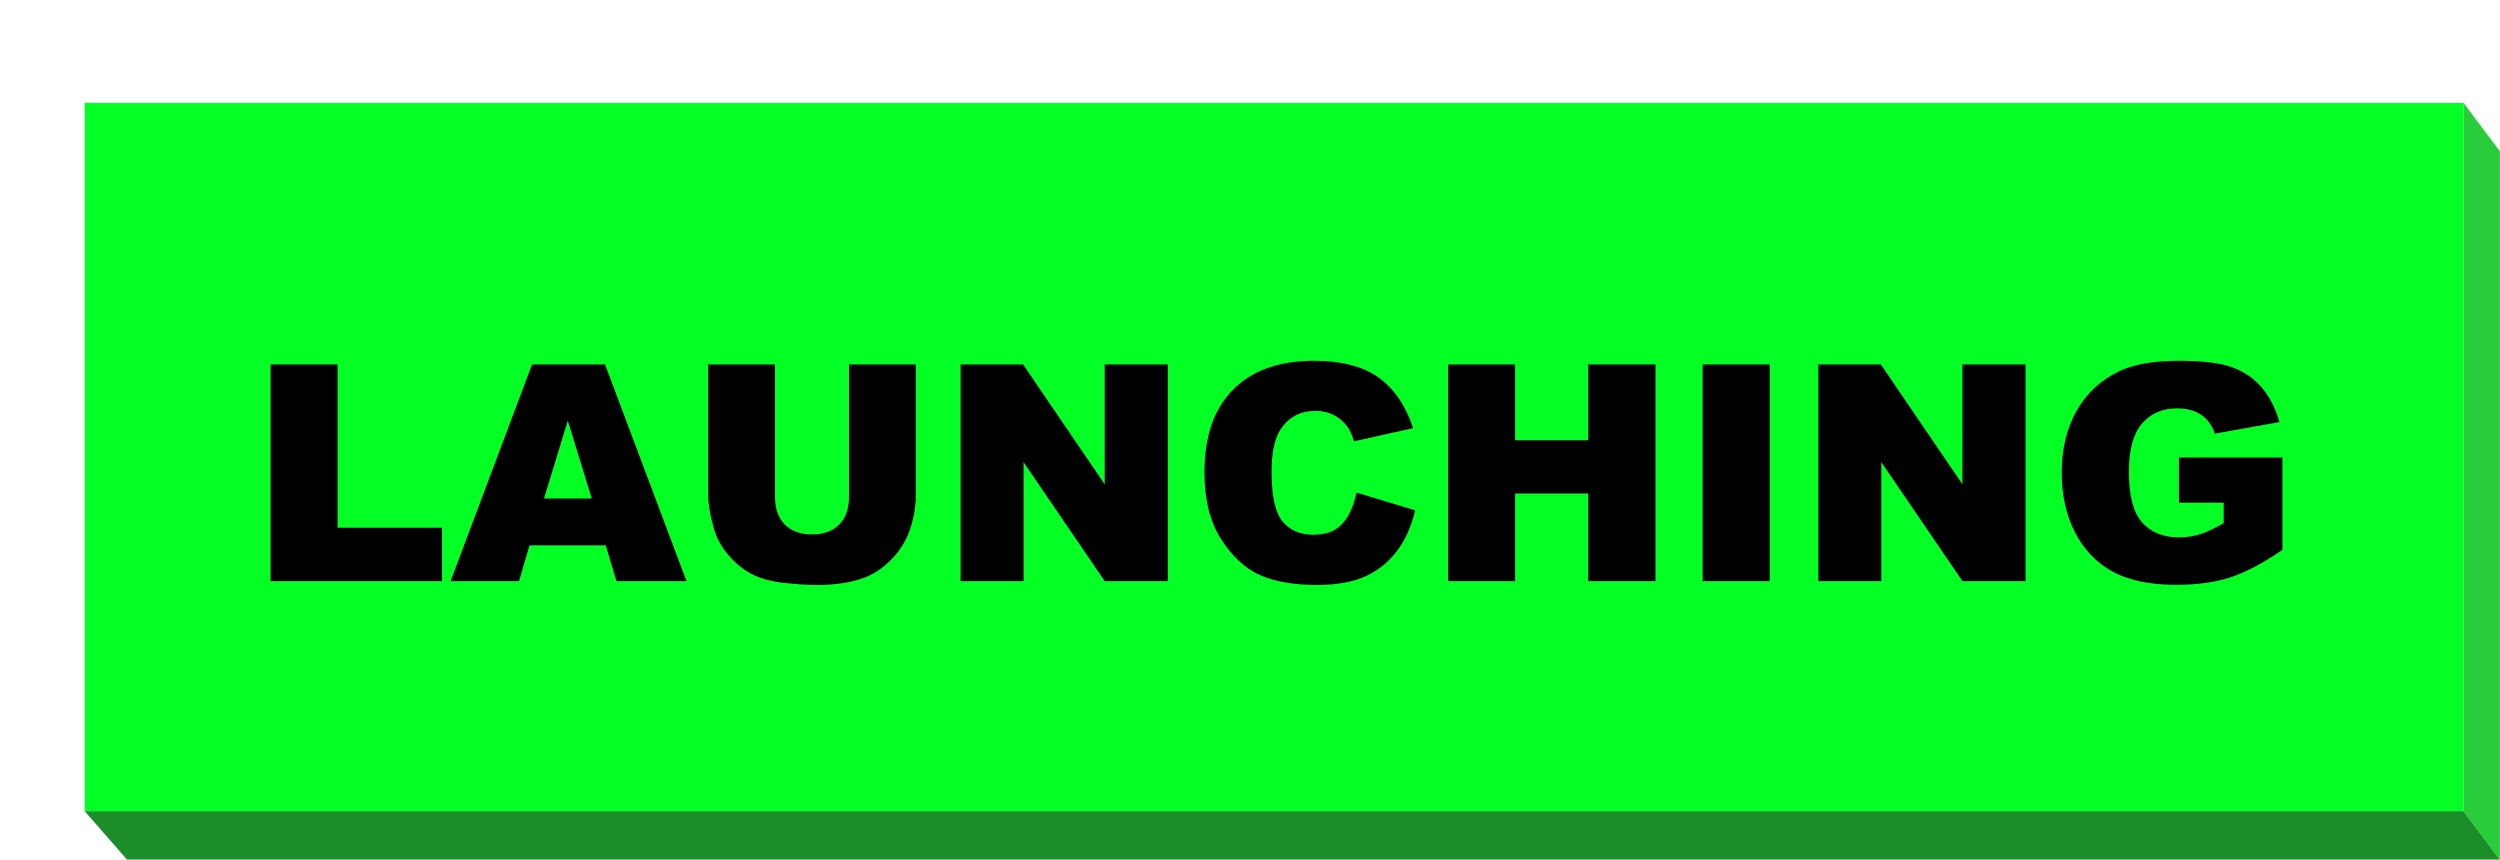 <svg width="413" height="142" viewBox="0 0 413 142" fill="none" xmlns="http://www.w3.org/2000/svg">
<path d="M20.981 141.998H412.981L406.981 134H13.981L20.981 141.998Z" fill="#1B8D29"/>
<path d="M406.981 134.047L406.981 17L412.981 25V142L406.981 134.047Z" fill="#29CD3C"/>
<path d="M14 17H407V134H14V17Z" fill="#03FF24"/>
<path d="M44.704 60.209H55.764V87.187H73.024V96H44.704V60.209ZM100.075 90.092H87.478L85.744 96H74.44L87.893 60.209H99.953L113.405 96H101.833L100.075 90.092ZM97.756 82.353L93.801 69.487L89.87 82.353H97.756ZM140.261 60.209H151.296V81.547C151.296 83.663 150.962 85.665 150.295 87.553C149.644 89.425 148.61 91.069 147.194 92.484C145.795 93.884 144.322 94.869 142.775 95.439C140.627 96.236 138.047 96.635 135.036 96.635C133.295 96.635 131.39 96.513 129.323 96.269C127.272 96.025 125.555 95.544 124.172 94.828C122.788 94.096 121.519 93.062 120.363 91.728C119.224 90.393 118.443 89.018 118.02 87.602C117.336 85.323 116.994 83.305 116.994 81.547V60.209H128.029V82.06C128.029 84.013 128.566 85.543 129.641 86.65C130.731 87.74 132.237 88.285 134.157 88.285C136.062 88.285 137.551 87.748 138.625 86.674C139.715 85.584 140.261 84.045 140.261 82.06V60.209ZM158.693 60.209H169.021L182.497 80.009V60.209H192.922V96H182.497L169.094 76.347V96H158.693V60.209ZM224.099 81.376L233.791 84.306C233.14 87.024 232.115 89.294 230.715 91.117C229.315 92.94 227.574 94.316 225.49 95.243C223.423 96.171 220.786 96.635 217.58 96.635C213.69 96.635 210.508 96.073 208.034 94.95C205.576 93.811 203.452 91.817 201.662 88.969C199.872 86.121 198.977 82.475 198.977 78.031C198.977 72.107 200.547 67.558 203.688 64.384C206.846 61.194 211.306 59.599 217.067 59.599C221.576 59.599 225.116 60.51 227.688 62.333C230.275 64.156 232.196 66.956 233.449 70.732L223.684 72.904C223.342 71.814 222.984 71.016 222.609 70.512C221.991 69.665 221.234 69.014 220.339 68.559C219.444 68.103 218.443 67.875 217.336 67.875C214.829 67.875 212.909 68.884 211.574 70.903C210.565 72.4 210.061 74.752 210.061 77.958C210.061 81.93 210.663 84.656 211.867 86.137C213.072 87.602 214.764 88.334 216.945 88.334C219.061 88.334 220.656 87.74 221.73 86.552C222.821 85.364 223.61 83.638 224.099 81.376ZM239.235 60.209H250.295V72.734H262.38V60.209H273.488V96H262.38V81.523H250.295V96H239.235V60.209ZM281.276 60.209H292.36V96H281.276V60.209ZM300.393 60.209H310.72L324.196 80.009V60.209H334.621V96H324.196L310.793 76.347V96H300.393V60.209ZM359.963 83.036V75.59H377.053V90.849C373.781 93.079 370.884 94.6 368.361 95.414C365.855 96.212 362.876 96.611 359.426 96.611C355.178 96.611 351.711 95.886 349.025 94.438C346.356 92.989 344.281 90.832 342.8 87.968C341.335 85.103 340.603 81.816 340.603 78.105C340.603 74.198 341.408 70.805 343.02 67.924C344.631 65.027 346.991 62.83 350.1 61.332C352.525 60.177 355.788 59.599 359.89 59.599C363.845 59.599 366.799 59.957 368.752 60.673C370.721 61.389 372.349 62.504 373.635 64.018C374.937 65.515 375.913 67.419 376.564 69.731L365.896 71.635C365.456 70.284 364.707 69.25 363.649 68.534C362.608 67.818 361.273 67.46 359.646 67.46C357.22 67.46 355.284 68.306 353.835 69.999C352.403 71.676 351.687 74.337 351.687 77.983C351.687 81.856 352.411 84.623 353.859 86.283C355.324 87.944 357.359 88.774 359.963 88.774C361.2 88.774 362.38 88.594 363.503 88.237C364.626 87.878 365.912 87.268 367.36 86.405V83.036H359.963Z" fill="black"/>
</svg>
